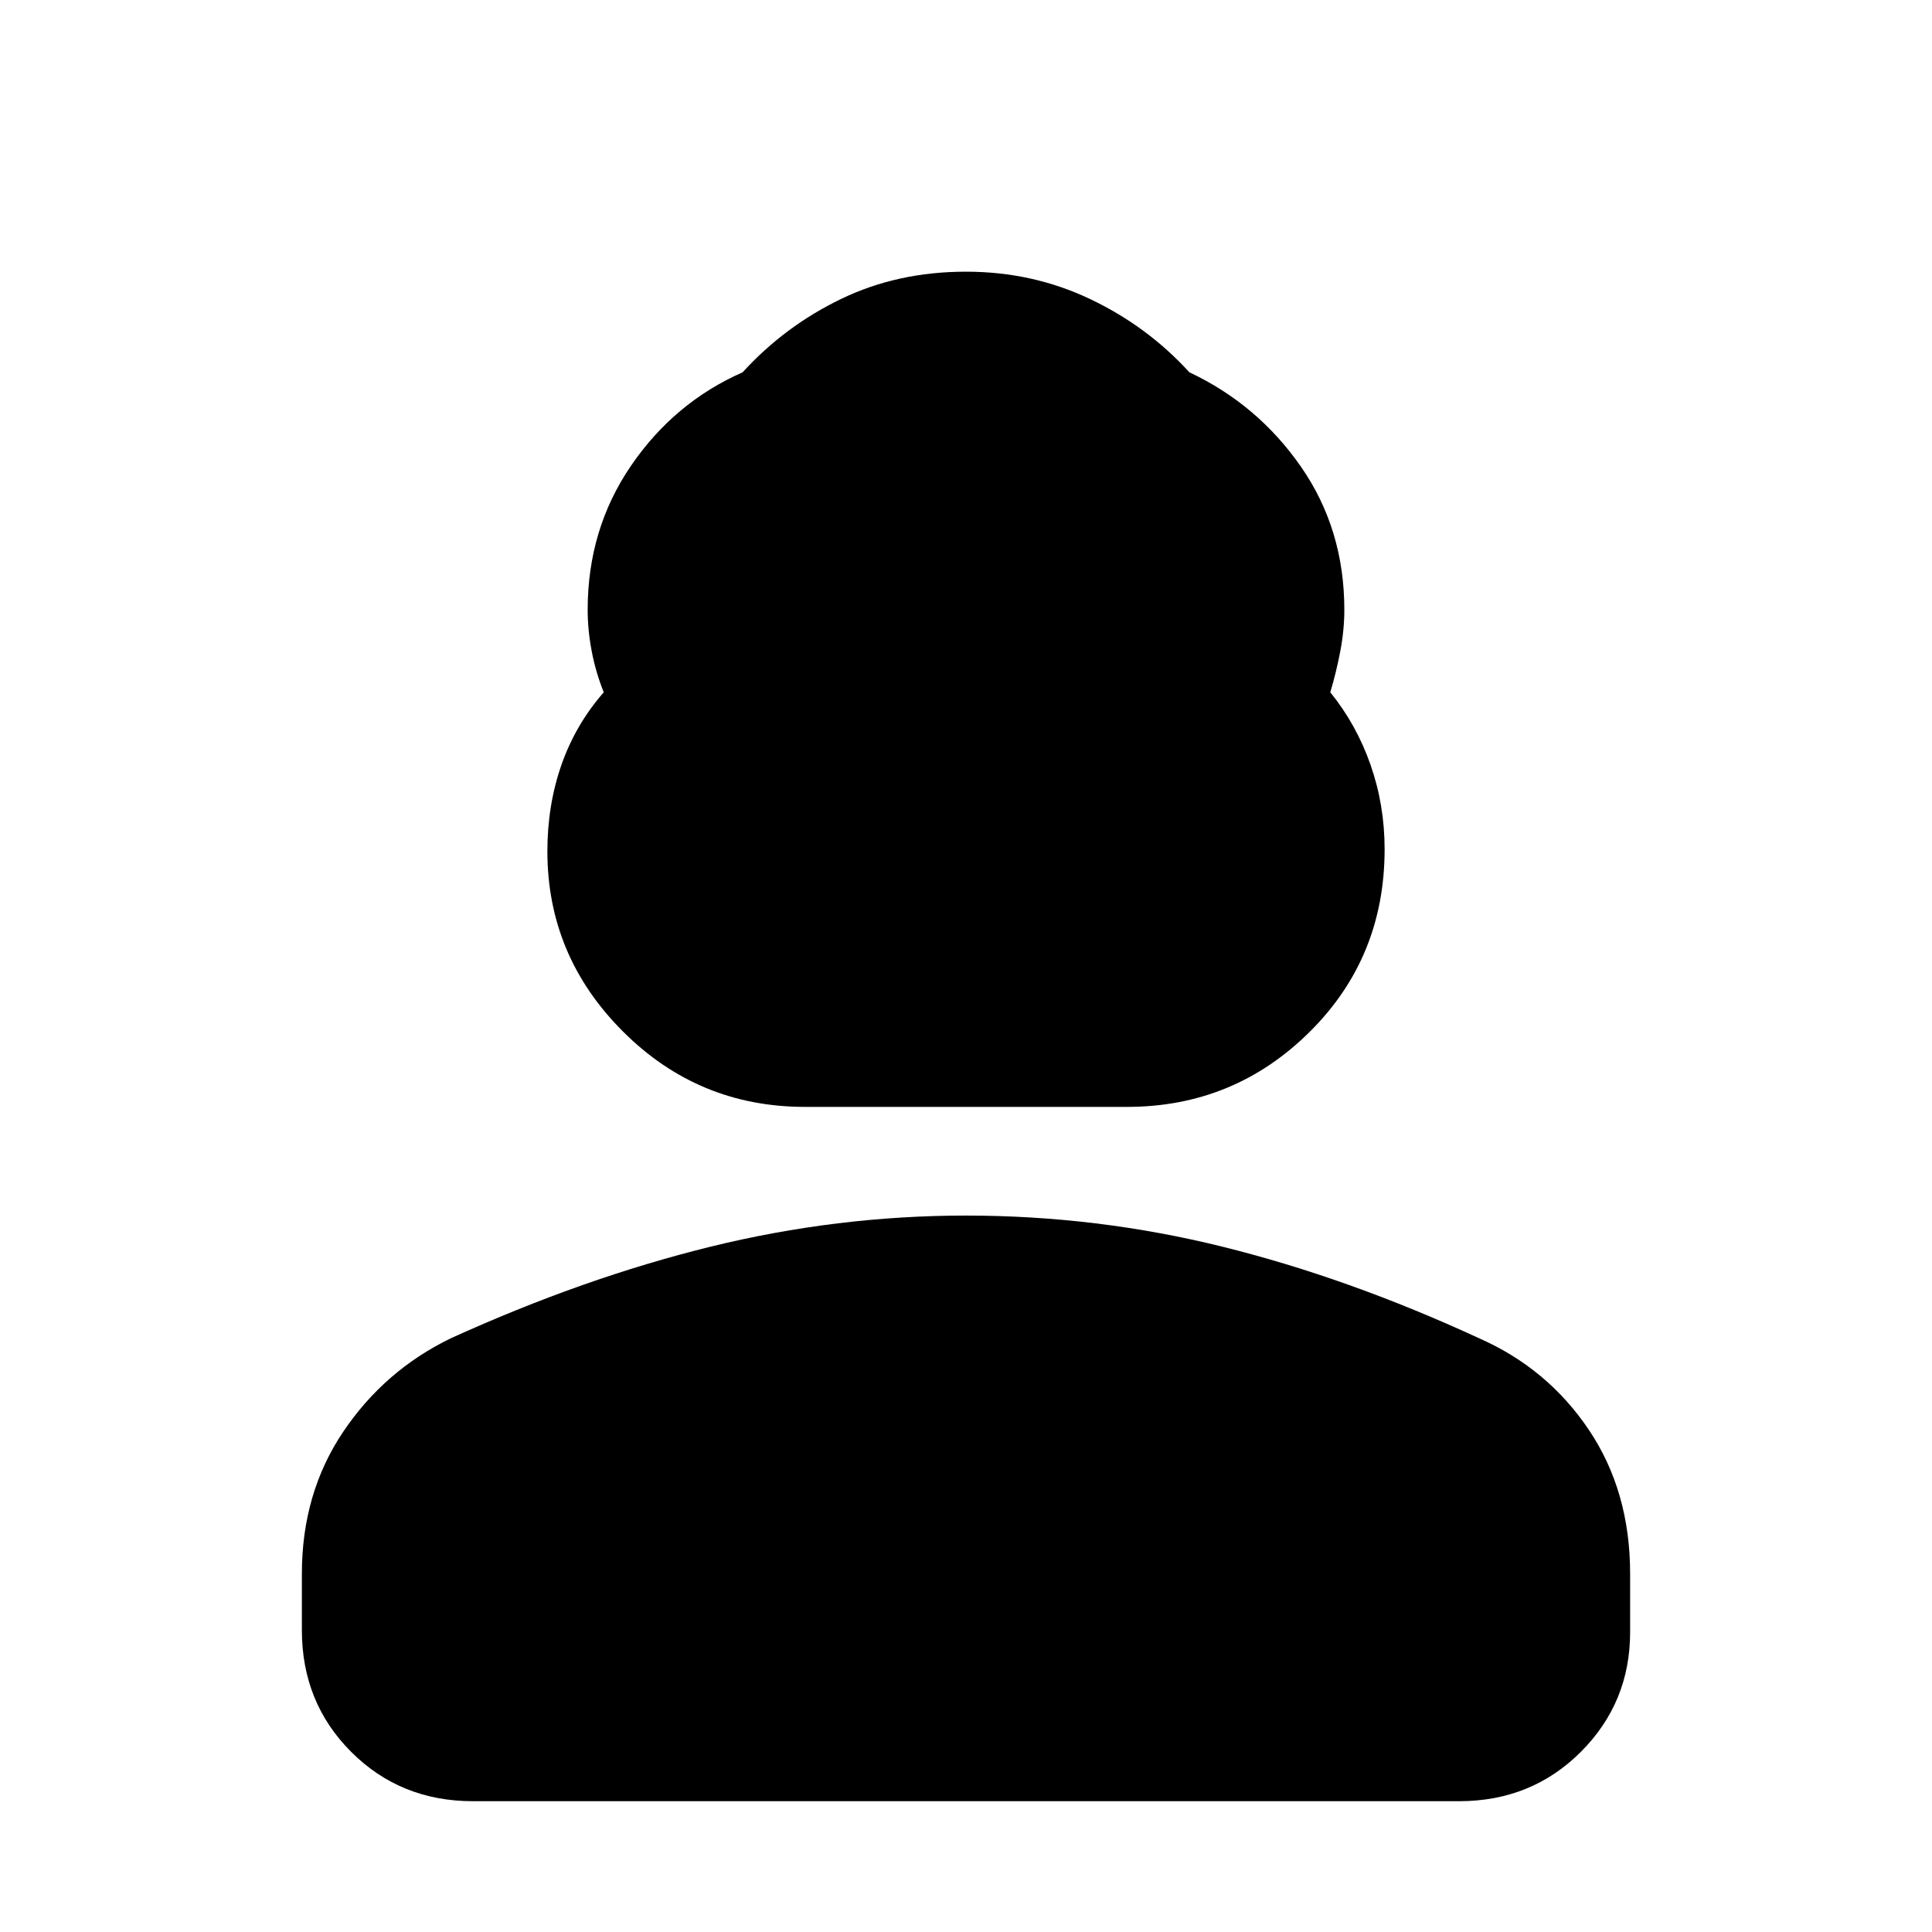 <svg xmlns="http://www.w3.org/2000/svg" height="40" width="40"><path d="M16.667 22.917q-2.209 0-3.771-1.563-1.563-1.562-1.563-3.729 0-.958.292-1.792.292-.833.875-1.5-.167-.416-.25-.854-.083-.437-.083-.854 0-1.667.895-2.979.896-1.313 2.313-1.938.875-.958 2.042-1.52 1.166-.563 2.583-.563 1.375 0 2.562.563 1.188.562 2.063 1.52 1.417.667 2.313 1.959.895 1.291.895 2.958 0 .417-.083.854-.083.438-.208.854.541.667.833 1.5.292.834.292 1.75 0 2.25-1.563 3.792-1.562 1.542-3.771 1.542ZM9.792 37.292q-1.5 0-2.521-1.021T6.25 33.75v-1.167q0-1.666.854-2.937t2.229-1.938q2.75-1.25 5.375-1.896 2.625-.645 5.292-.645 2.708 0 5.312.645 2.605.646 5.313 1.896 1.417.625 2.271 1.896.854 1.271.854 2.979v1.209q0 1.458-1.021 2.479-1.021 1.021-2.521 1.021Z"/></svg>